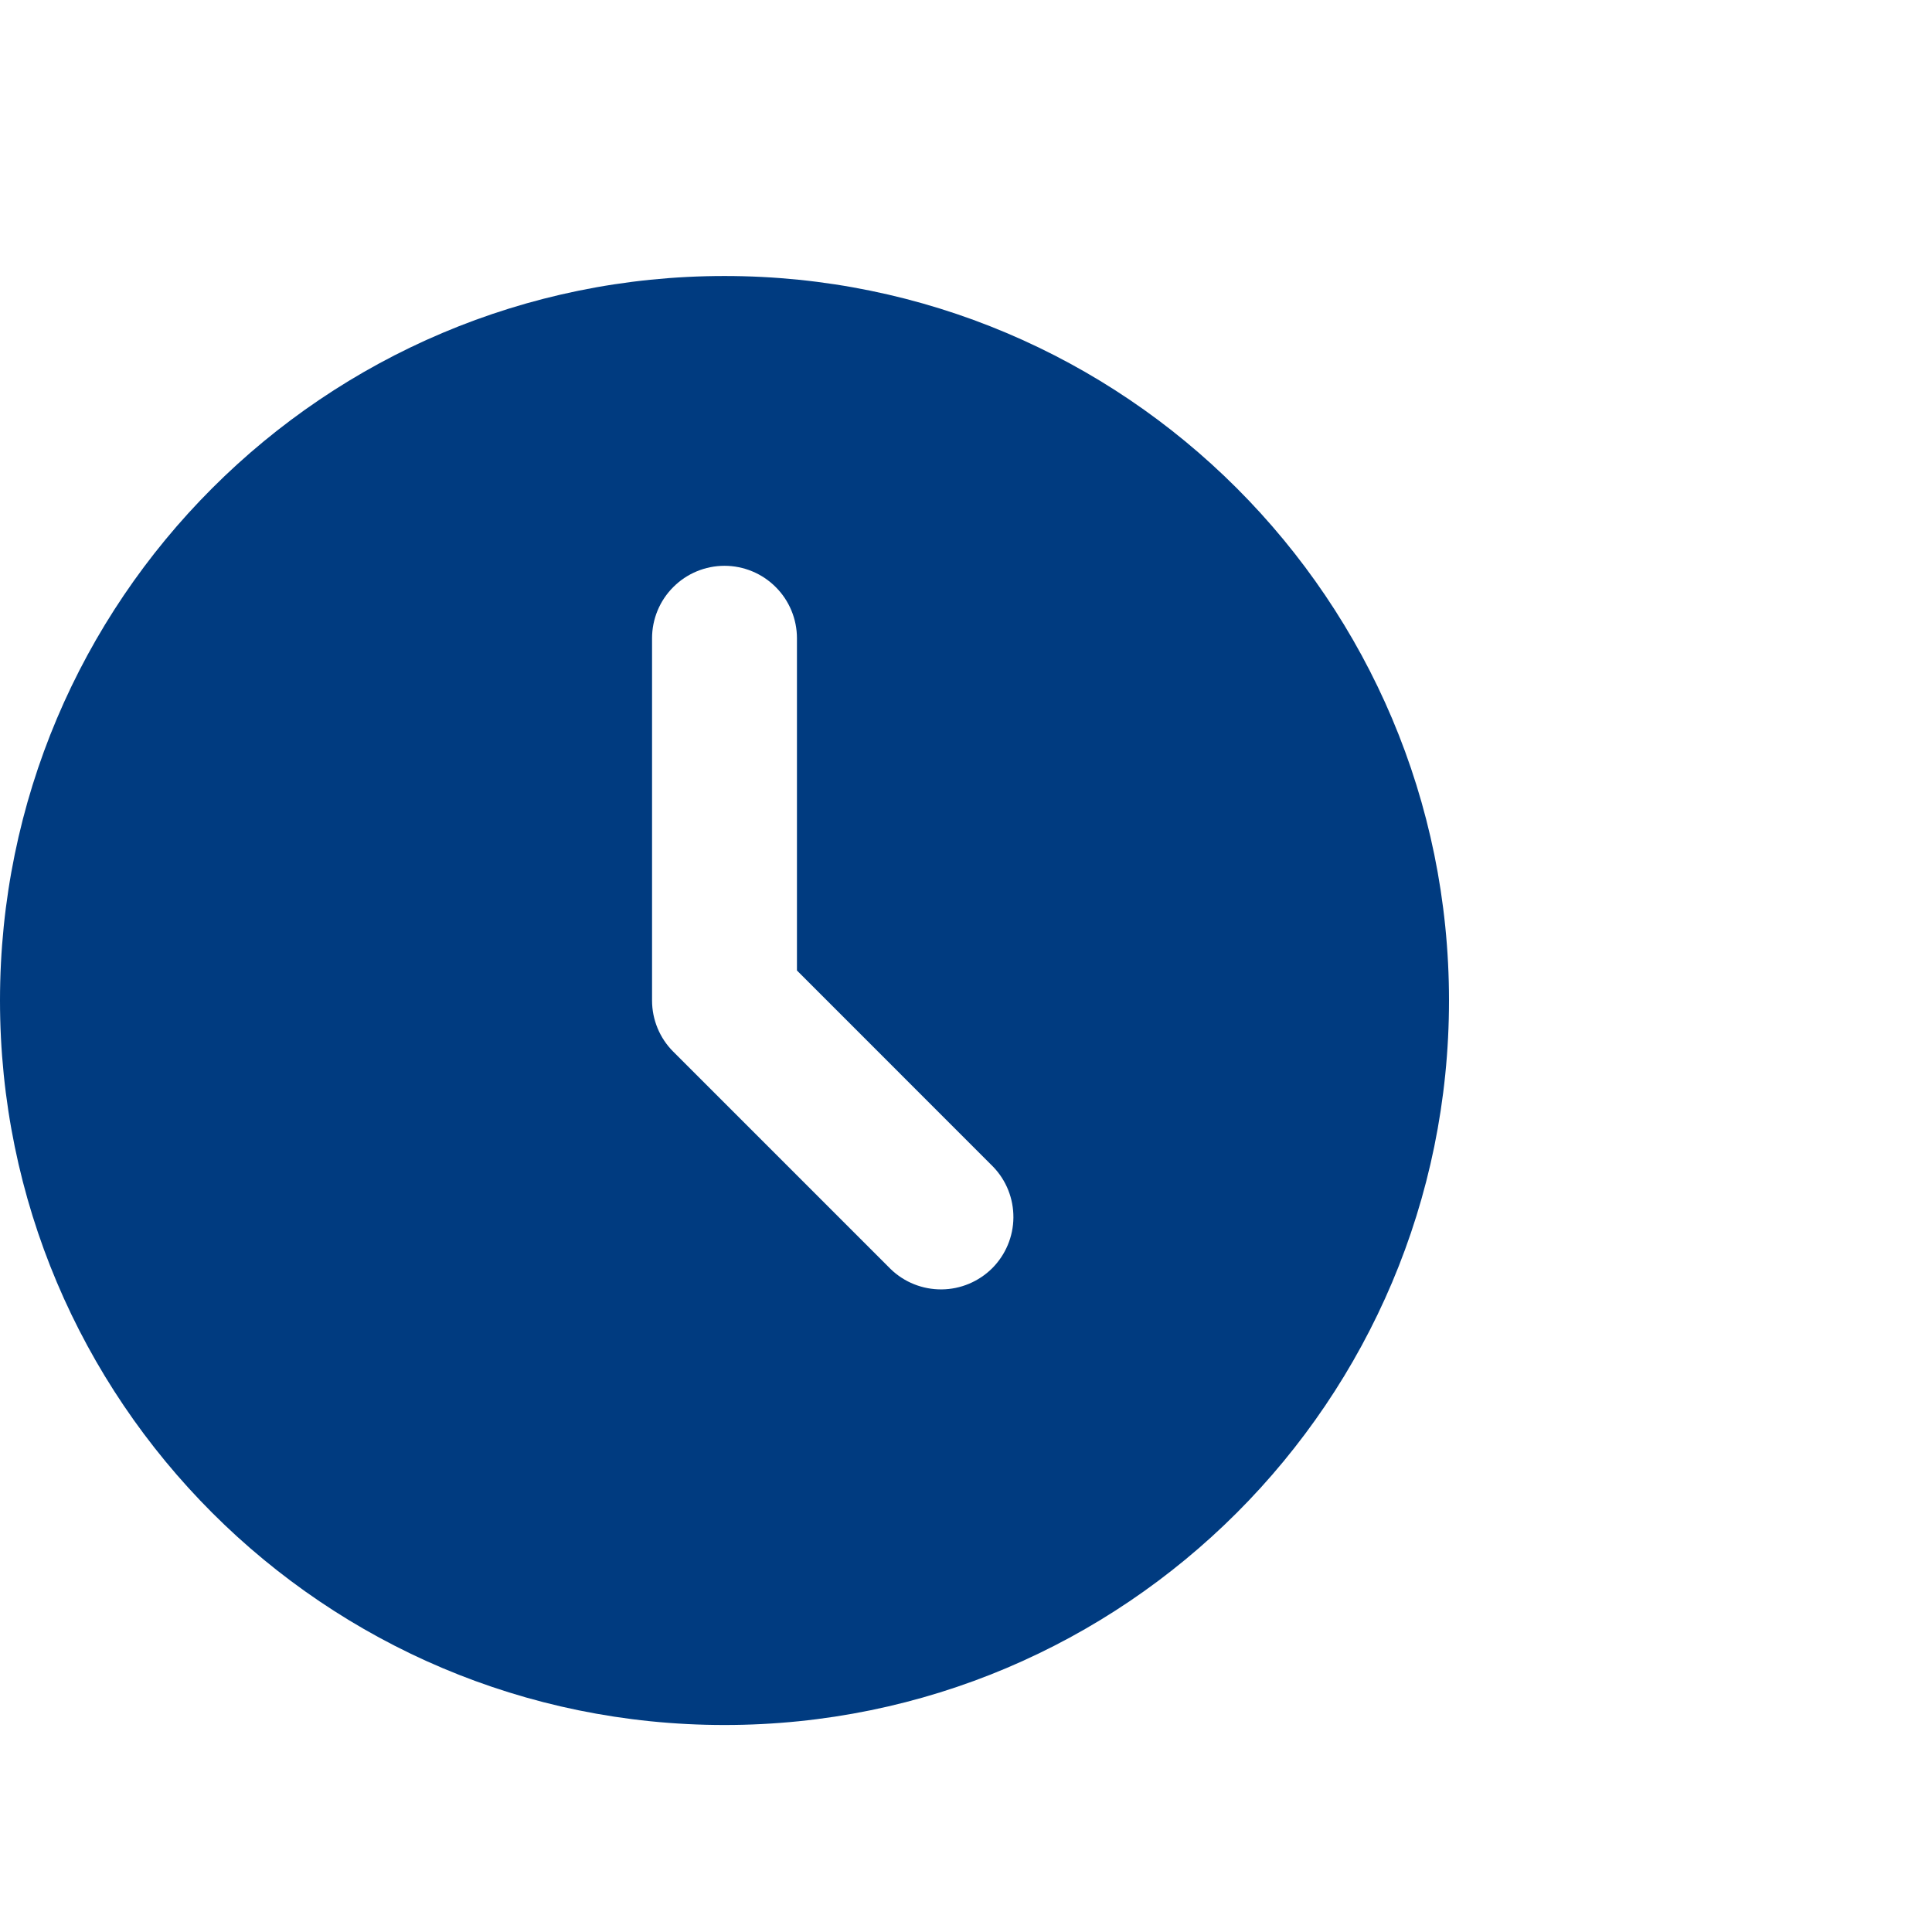 <svg width="28" height="28" viewBox="0 0 28 28" fill="none" xmlns="http://www.w3.org/2000/svg">
<g clip-path="url(#clip0_1227_7771)">
<path d="M10.5 4C16.299 4 21 8.701 21 14.5C21 20.299 16.299 25 10.5 25C4.701 25 0 20.299 0 14.5C0 8.701 4.701 4 10.5 4ZM10.5 8.2C10.222 8.2 9.954 8.311 9.758 8.508C9.561 8.704 9.45 8.972 9.45 9.25V14.5C9.45 14.778 9.561 15.046 9.758 15.242L12.908 18.392C13.106 18.584 13.371 18.689 13.646 18.687C13.921 18.685 14.185 18.574 14.38 18.38C14.574 18.185 14.685 17.922 14.687 17.646C14.689 17.371 14.584 17.106 14.392 16.908L11.55 14.065V9.25C11.55 8.972 11.439 8.704 11.242 8.508C11.046 8.311 10.778 8.2 10.5 8.2Z" fill="#003B80"/>
</g>
<defs>
<clipPath id="clip0_1227_7771">
<rect width="28" height="28" fill="white"/>
</clipPath>
</defs>
</svg>
